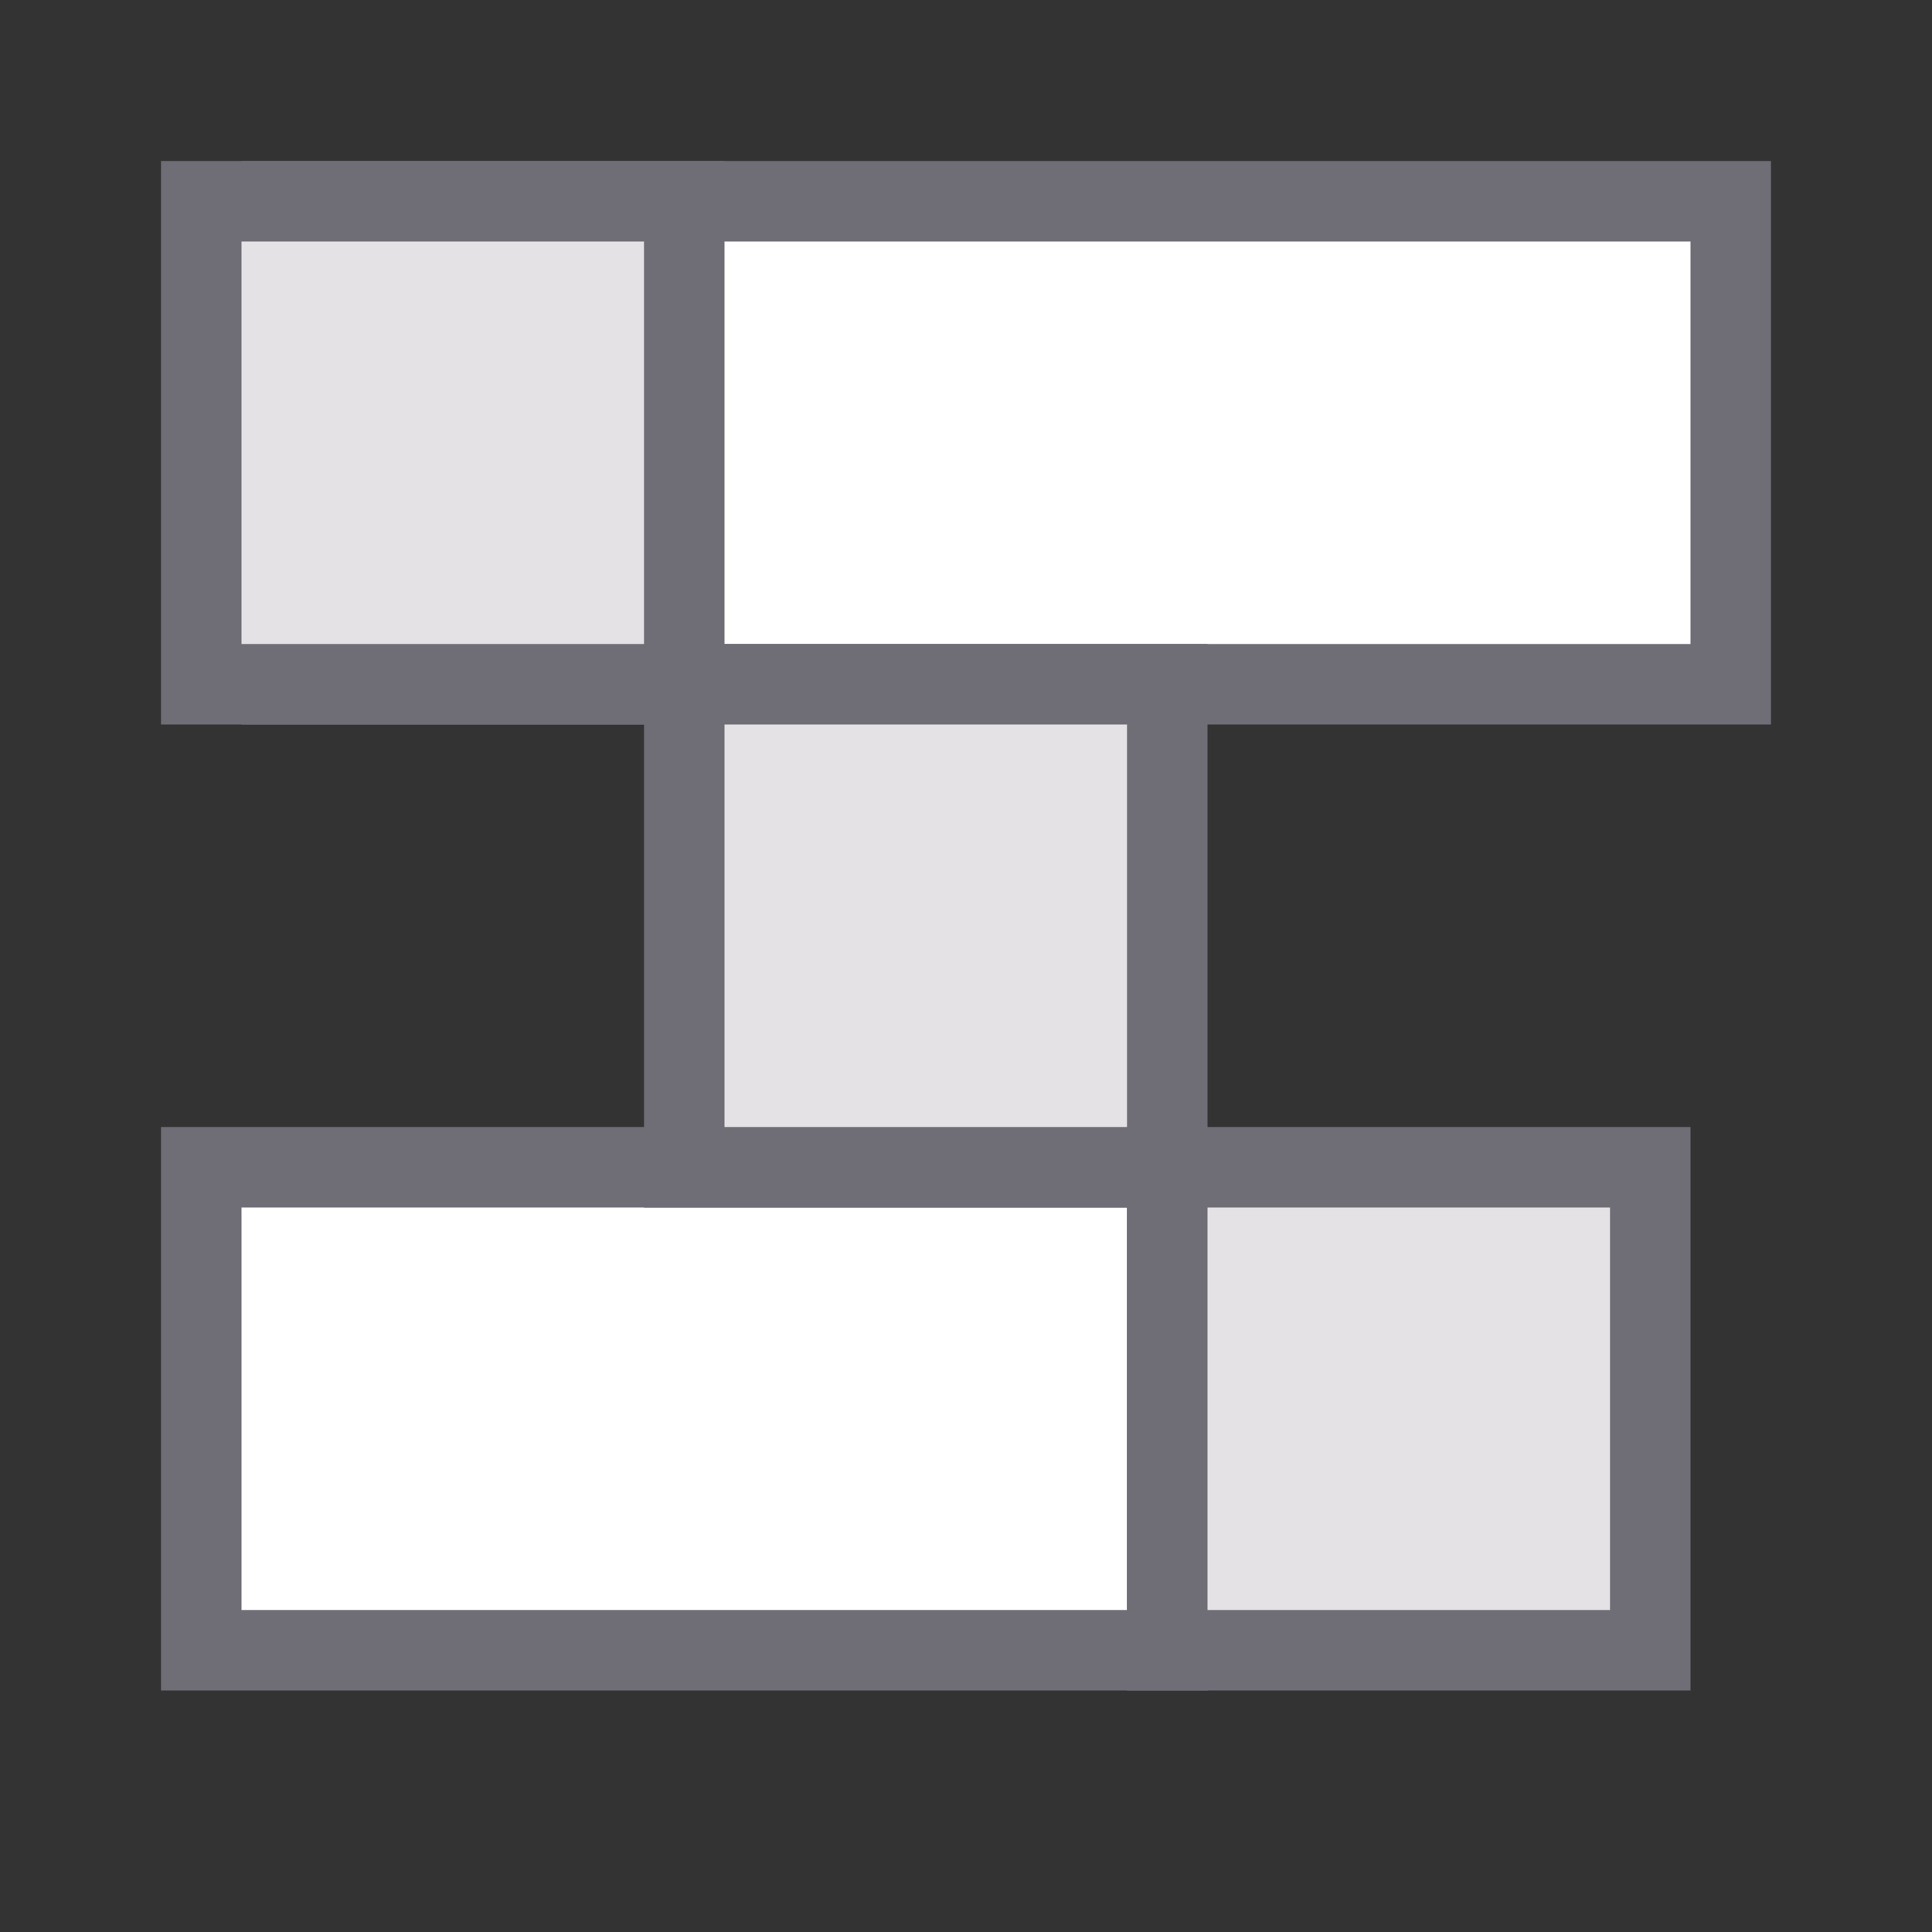 <svg width="24" height="24" viewBox="0 0 24 24" fill="none" xmlns="http://www.w3.org/2000/svg">
<rect x="0" y="0" width="24" height="24" fill="#333333" stroke="none"/>
<rect x="3.5" y="2.5" width="18" height="6" fill="white" stroke="#6F6E77"/>
<rect x="2.5" y="14.5" width="12" height="6" fill="white" stroke="#6F6E77"/>
<rect x="2.5" y="2.5" width="6" height="6" fill="#E4E2E4" stroke="#6F6E77"/>
<rect x="8.5" y="8.5" width="6" height="6" fill="#E4E2E4" stroke="#6F6E77"/>
<rect x="14.5" y="14.5" width="6" height="6" fill="#E4E2E4" stroke="#6F6E77"/>
</svg>
